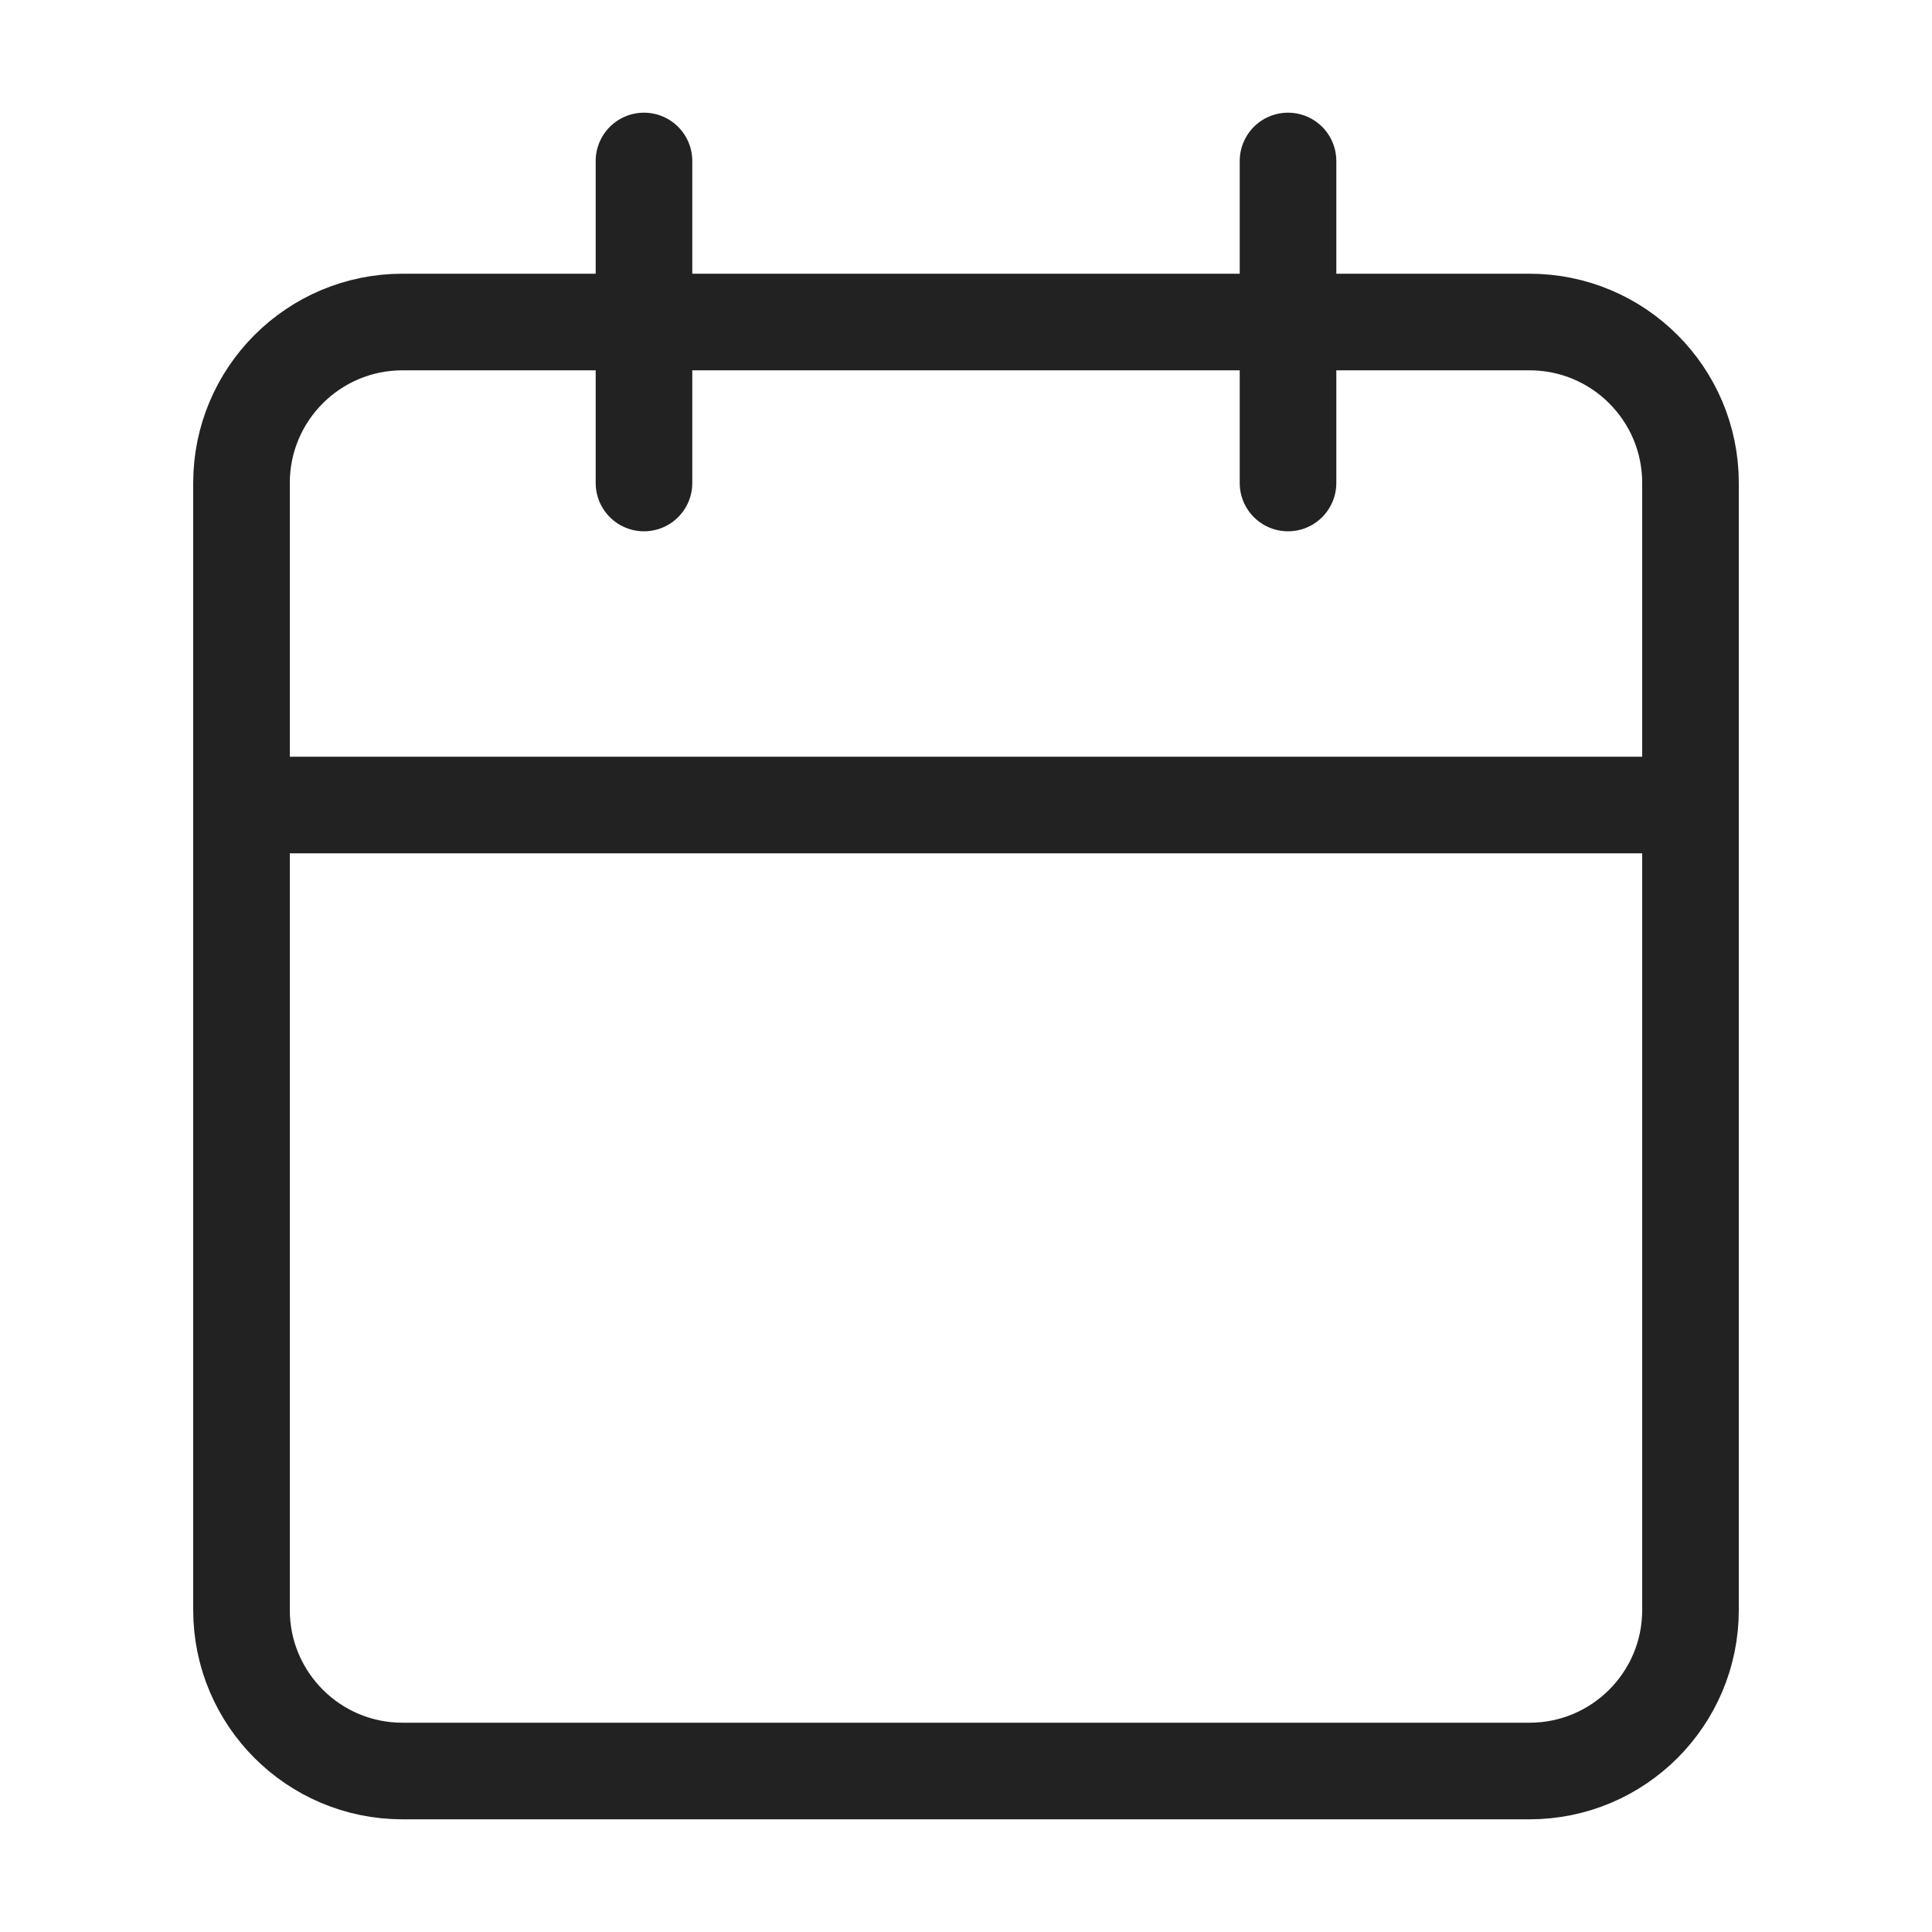 <svg width="40" height="40" viewBox="0 0 40 40" fill="none" xmlns="http://www.w3.org/2000/svg">
<g id="calendar">
<path id="Vector" d="M31.667 6.667H8.333C6.492 6.667 5 8.159 5 10V33.333C5 35.174 6.492 36.667 8.333 36.667H31.667C33.508 36.667 35 35.174 35 33.333V10C35 8.159 33.508 6.667 31.667 6.667Z" stroke="#222222" stroke-width="2" stroke-linecap="round" stroke-linejoin="round"/>
<path id="Vector_2" d="M26.667 3.333V10" stroke="#222222" stroke-width="2" stroke-linecap="round" stroke-linejoin="round"/>
<path id="Vector_3" d="M13.333 3.333V10" stroke="#222222" stroke-width="2" stroke-linecap="round" stroke-linejoin="round"/>
<path id="Vector_4" d="M5 16.667H35" stroke="#222222" stroke-width="2" stroke-linecap="round" stroke-linejoin="round"/>
</g>
</svg>
